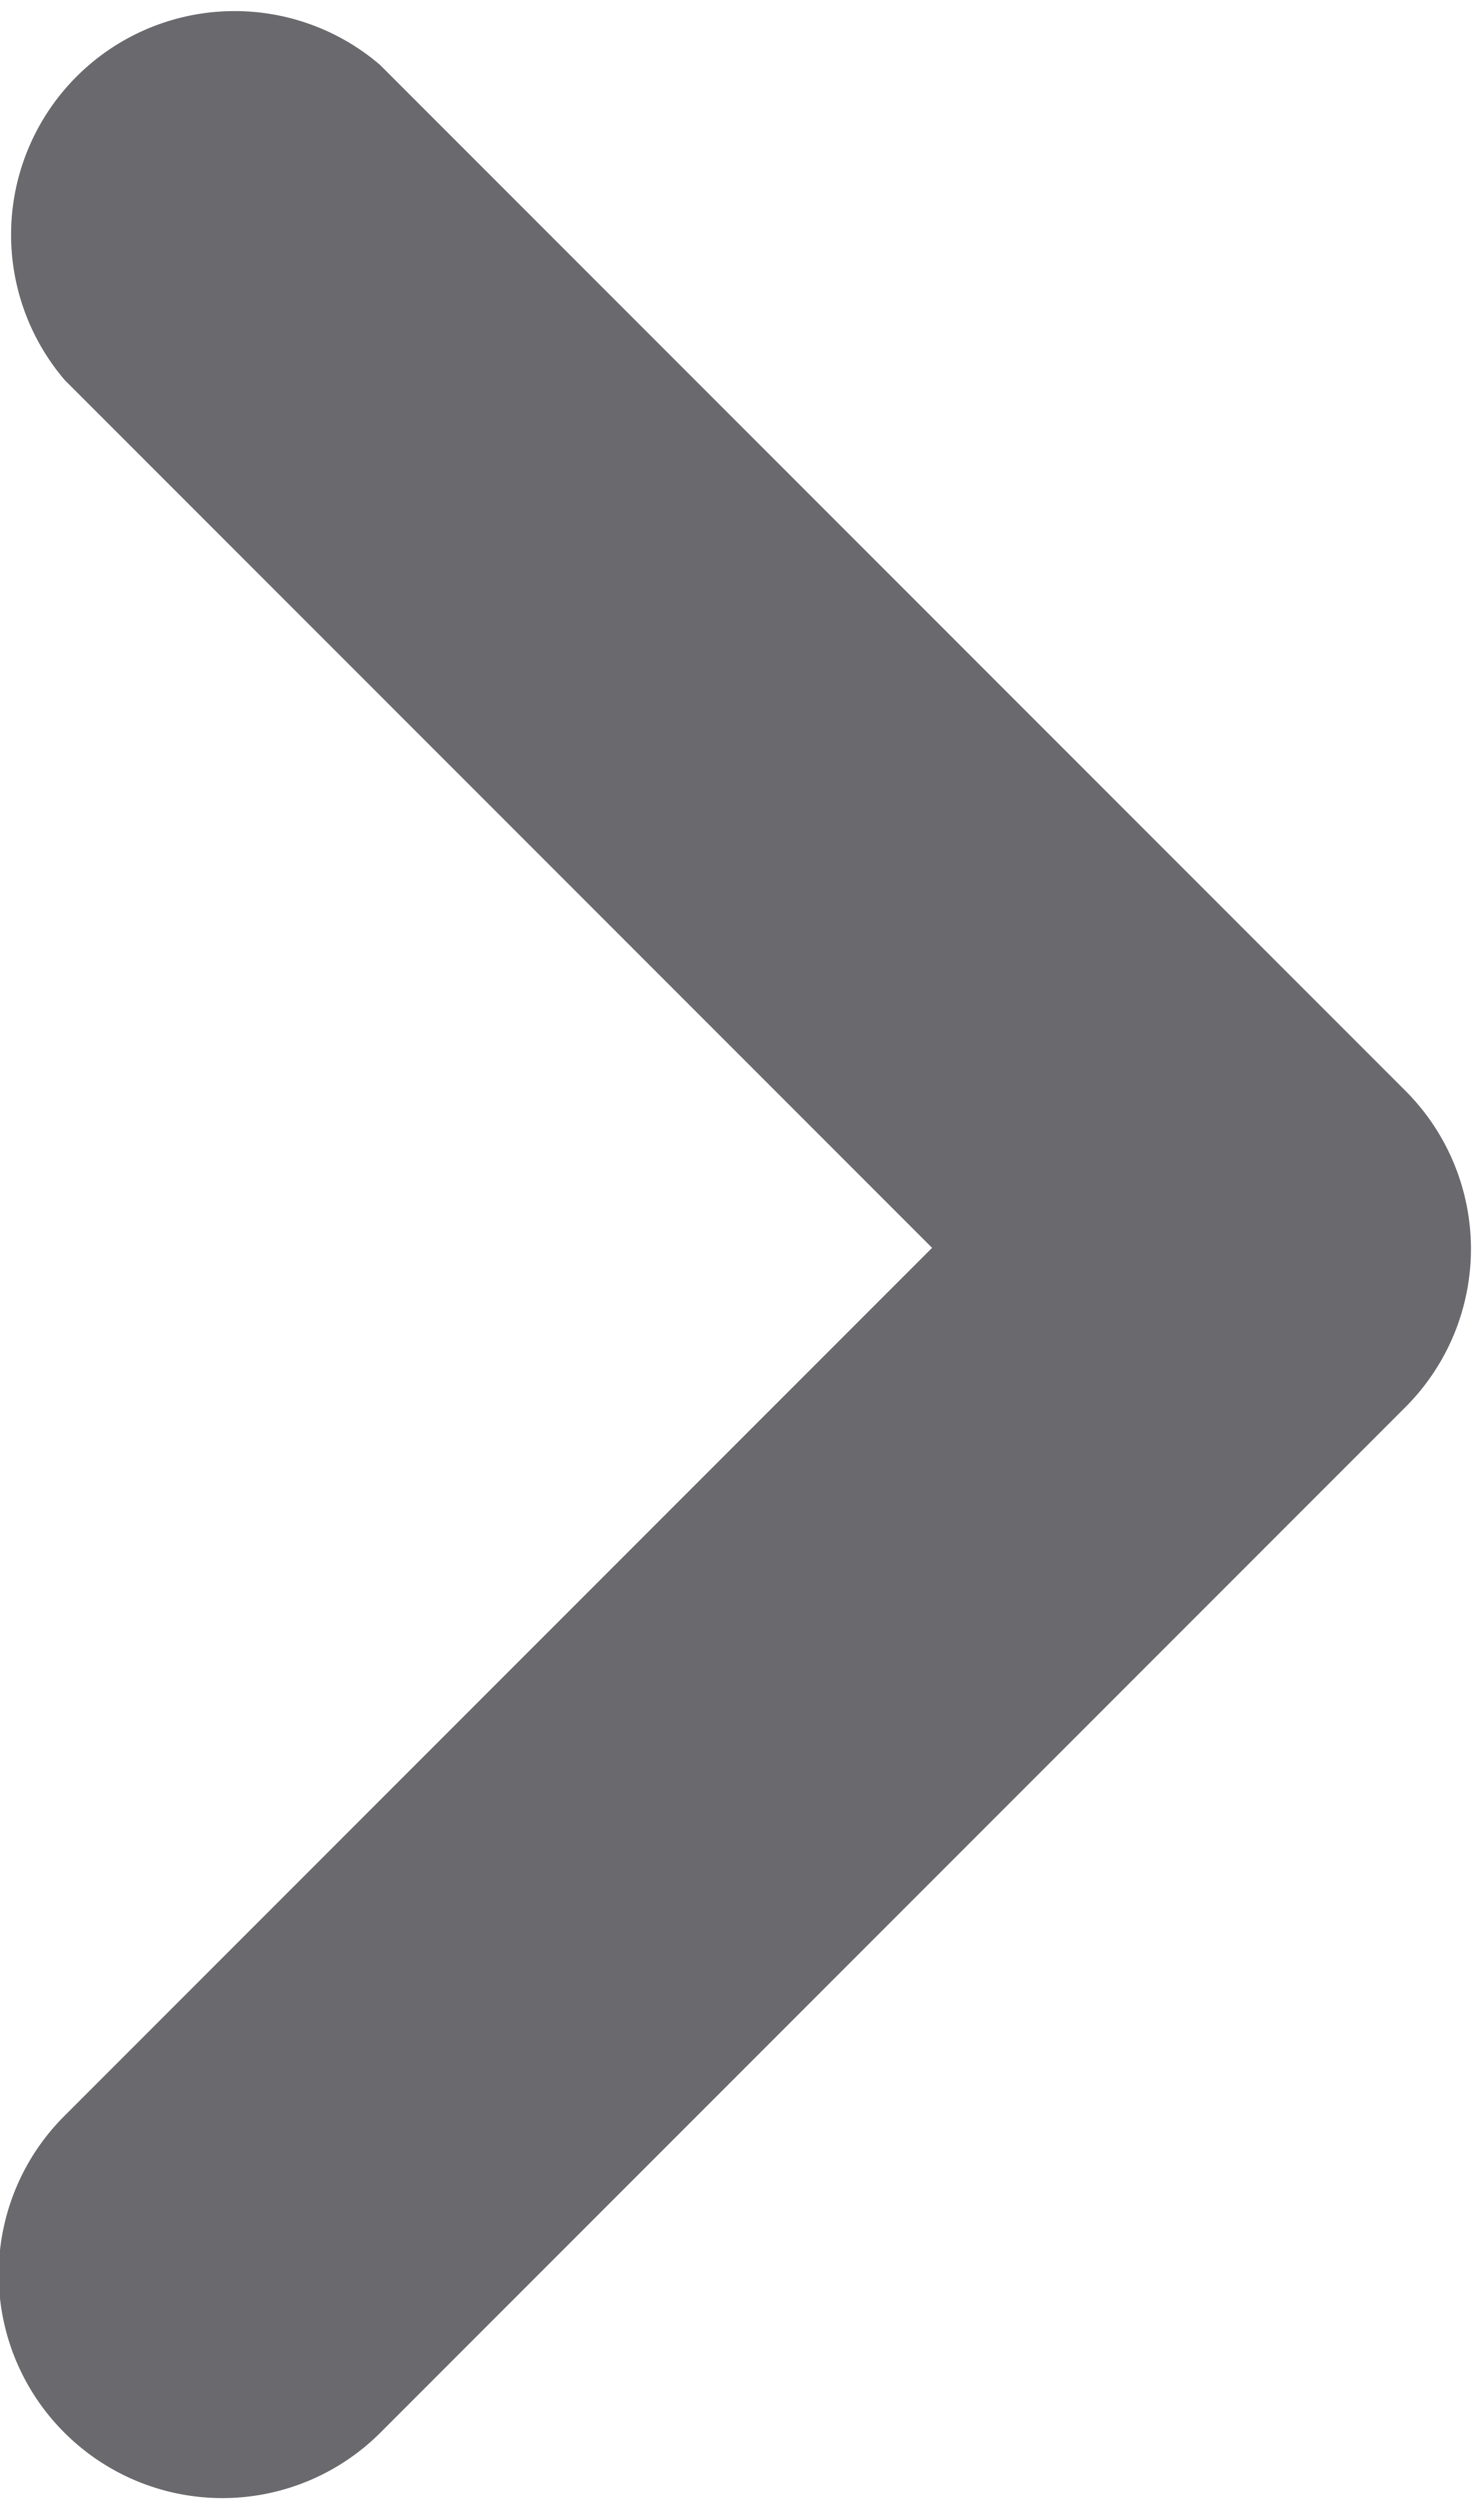 <svg id="e5424d62-6293-47e7-8406-3760e164e6c2" data-name="Слой 1" xmlns="http://www.w3.org/2000/svg" viewBox="0 0 6.59 11.18"><defs><style>.ad32f2c6-2e72-46d5-bfc0-13c0e72d20d9{fill:#6a6a6e;fill-rule:evenodd;}</style></defs><g id="f94b1153-808a-4aea-9069-de60393513e1" data-name="Icons"><g id="b4509bc8-35a3-4c0e-9c7c-c30af40d1ff0" data-name="Rounded"><g id="ad85fb46-4d5b-49fd-b68d-61770c88641d" data-name="Hardware"><g id="edaaa880-42ed-40be-b894-5735583c2a19" data-name="-Round-/-Hardware-/-keyboard_arrow_down"><path id="a1a62f6a-e466-46c5-a389-506c197c3279" data-name="🔹-Icon-Color" class="ad32f2c6-2e72-46d5-bfc0-13c0e72d20d9" d="M.29,9.46,4.17,5.58.29,1.7A1,1,0,0,1,1.7.29L6.29,4.88a1,1,0,0,1,0,1.41L1.7,10.88a1,1,0,0,1-1.41,0A1,1,0,0,1,.29,9.46Z"/></g></g></g></g></svg>